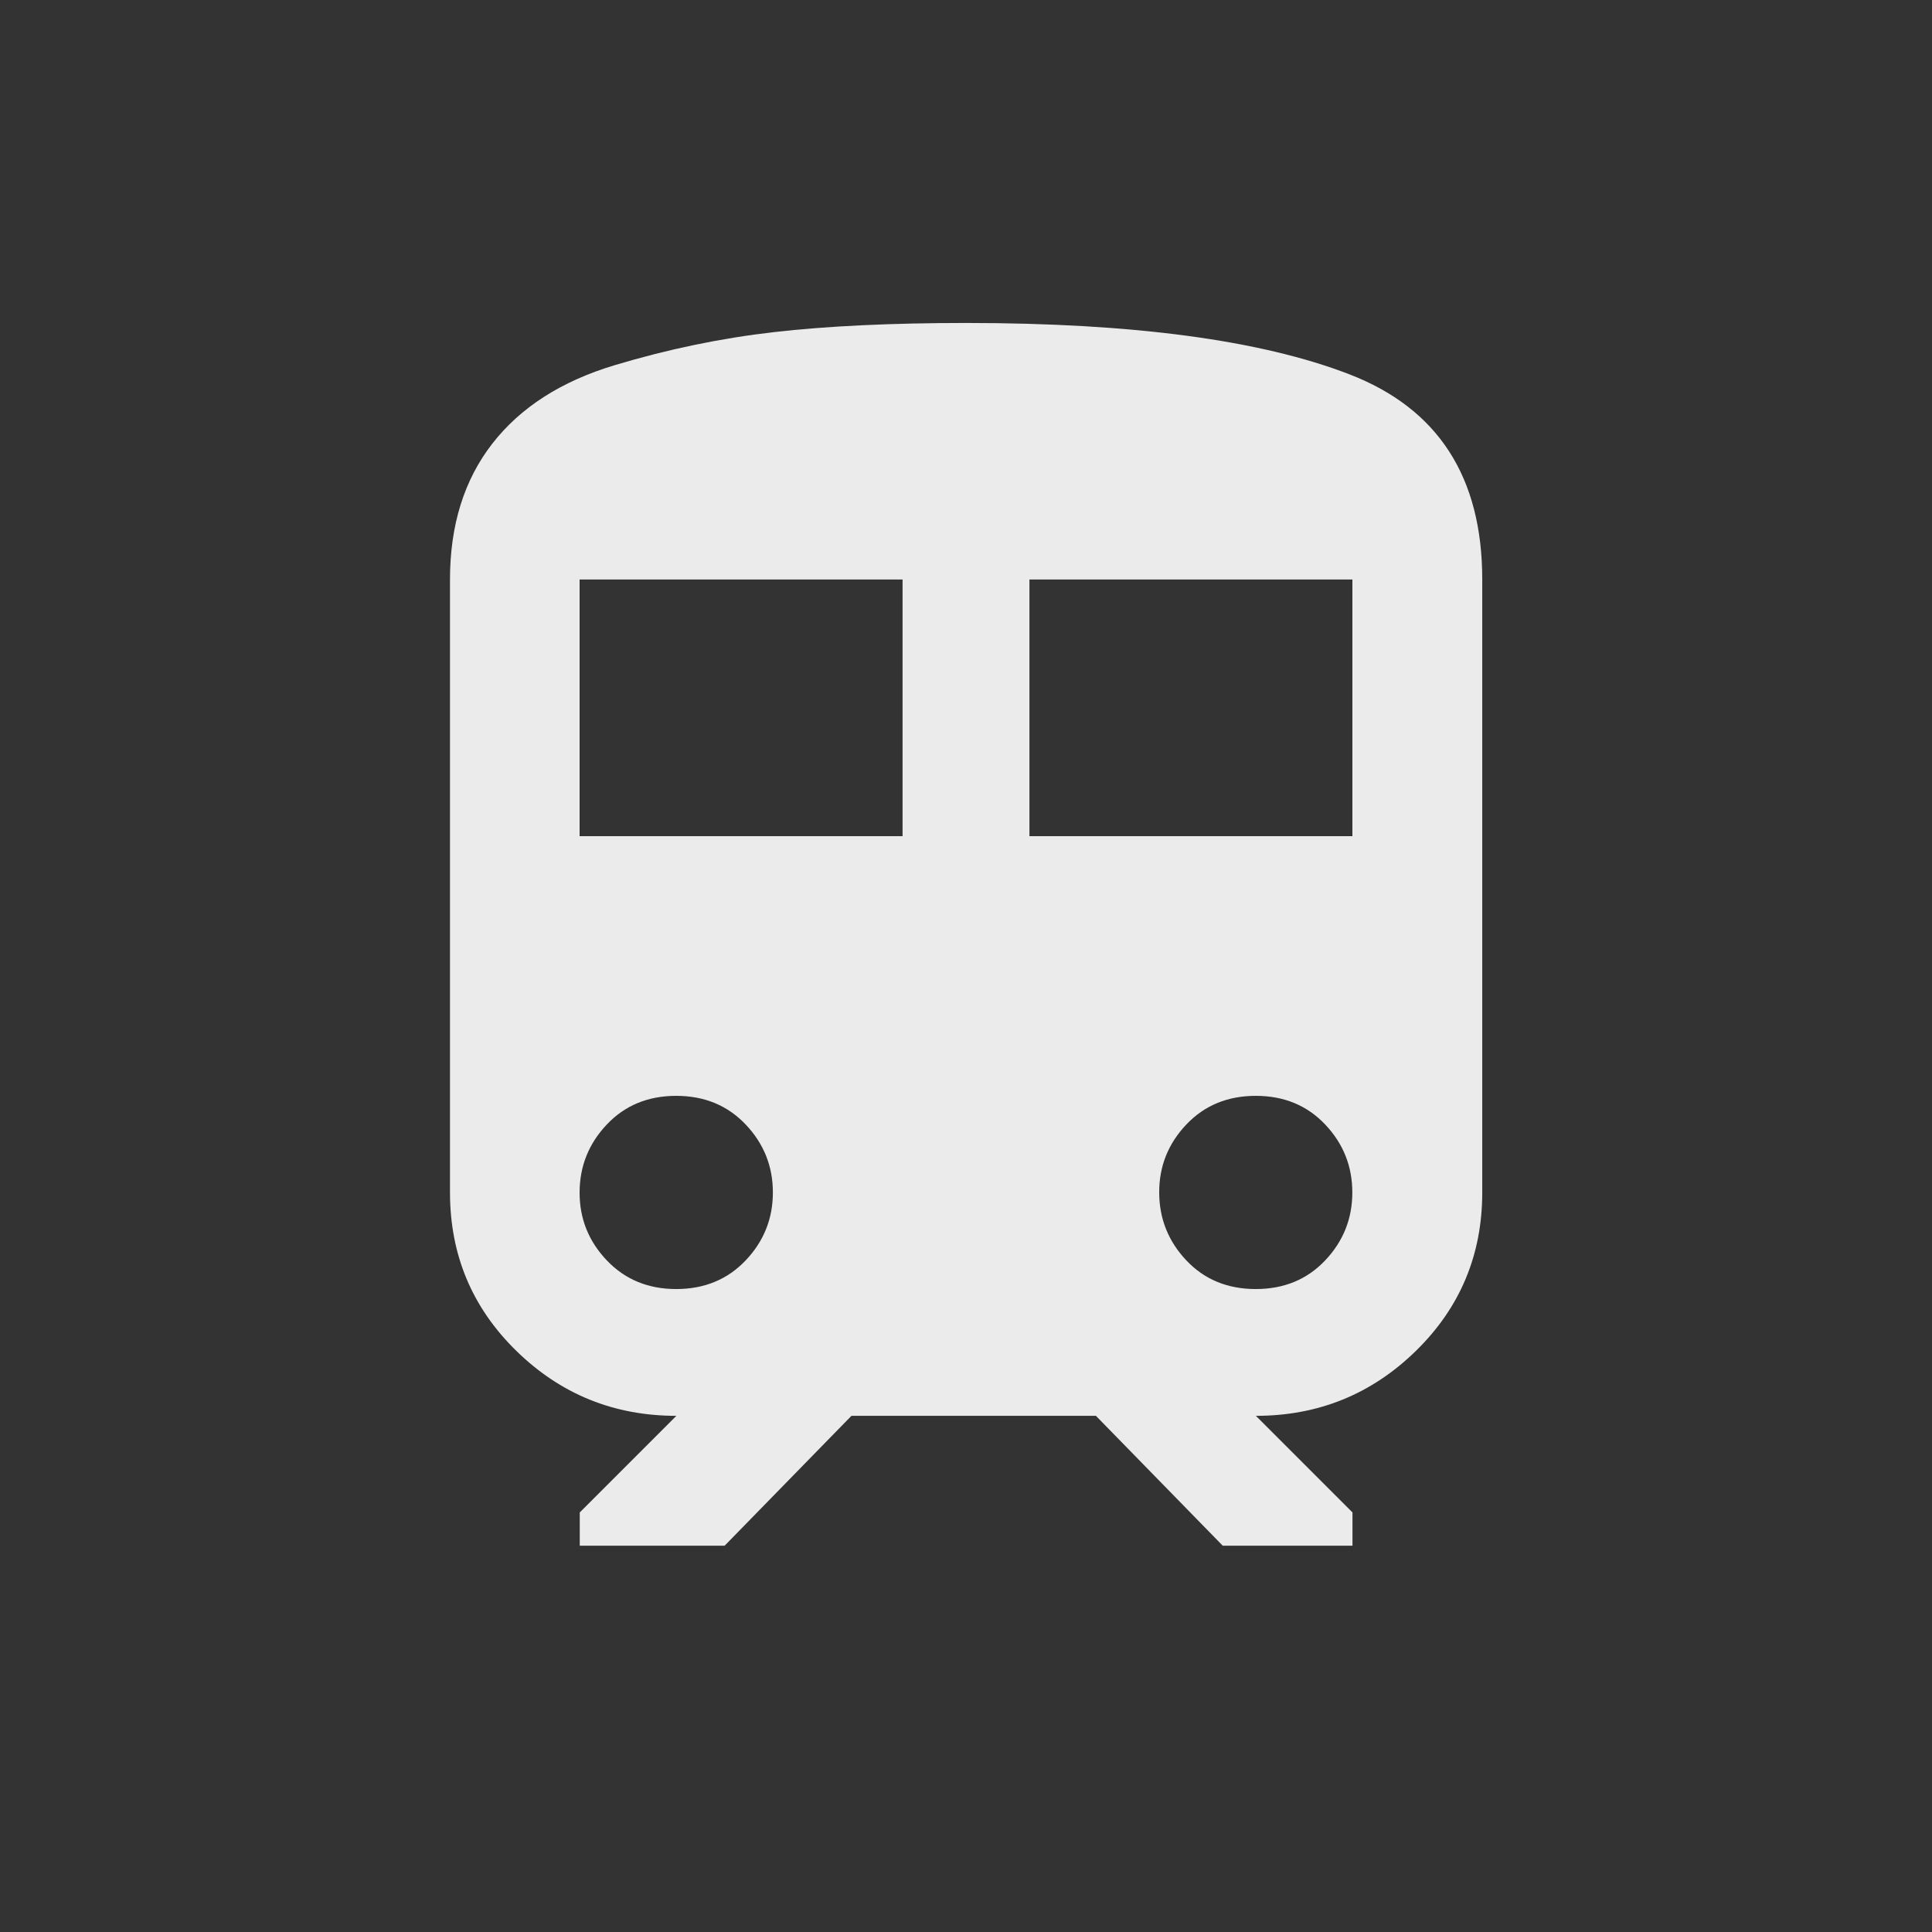 <!-- Generated by IcoMoon.io -->
<svg version="1.1" xmlns="http://www.w3.org/2000/svg" width="24" height="24" viewBox="0 0 24 24">
<rect x="0" y="0" width="24" height="24" fill="#333333" stroke="none"/>
<title>train</title>
<path fill="#ebebeb" d="M15.6 16.013q0.525 0 0.862-0.356t0.337-0.844-0.337-0.844-0.862-0.356-0.863 0.356-0.337 0.844 0.337 0.844 0.863 0.356zM12.788 10.387h4.012v-3.188h-4.012v3.188zM11.212 10.387v-3.188h-4.012v3.188h4.012zM8.4 16.013q0.525 0 0.863-0.356t0.338-0.844-0.338-0.844-0.863-0.356-0.862 0.356-0.338 0.844 0.338 0.844 0.862 0.356zM12 4.012q3.112 0 4.763 0.638t1.65 2.55v7.613q0 1.163-0.825 1.969t-1.987 0.806l1.2 1.2v0.413h-1.612l-1.575-1.613h-3.037l-1.575 1.613h-1.8v-0.413l1.2-1.2q-1.162 0-1.987-0.806t-0.825-1.969v-7.613q0-1.012 0.525-1.688t1.519-0.975 1.987-0.412 2.381-0.113z"></path>
</svg>
